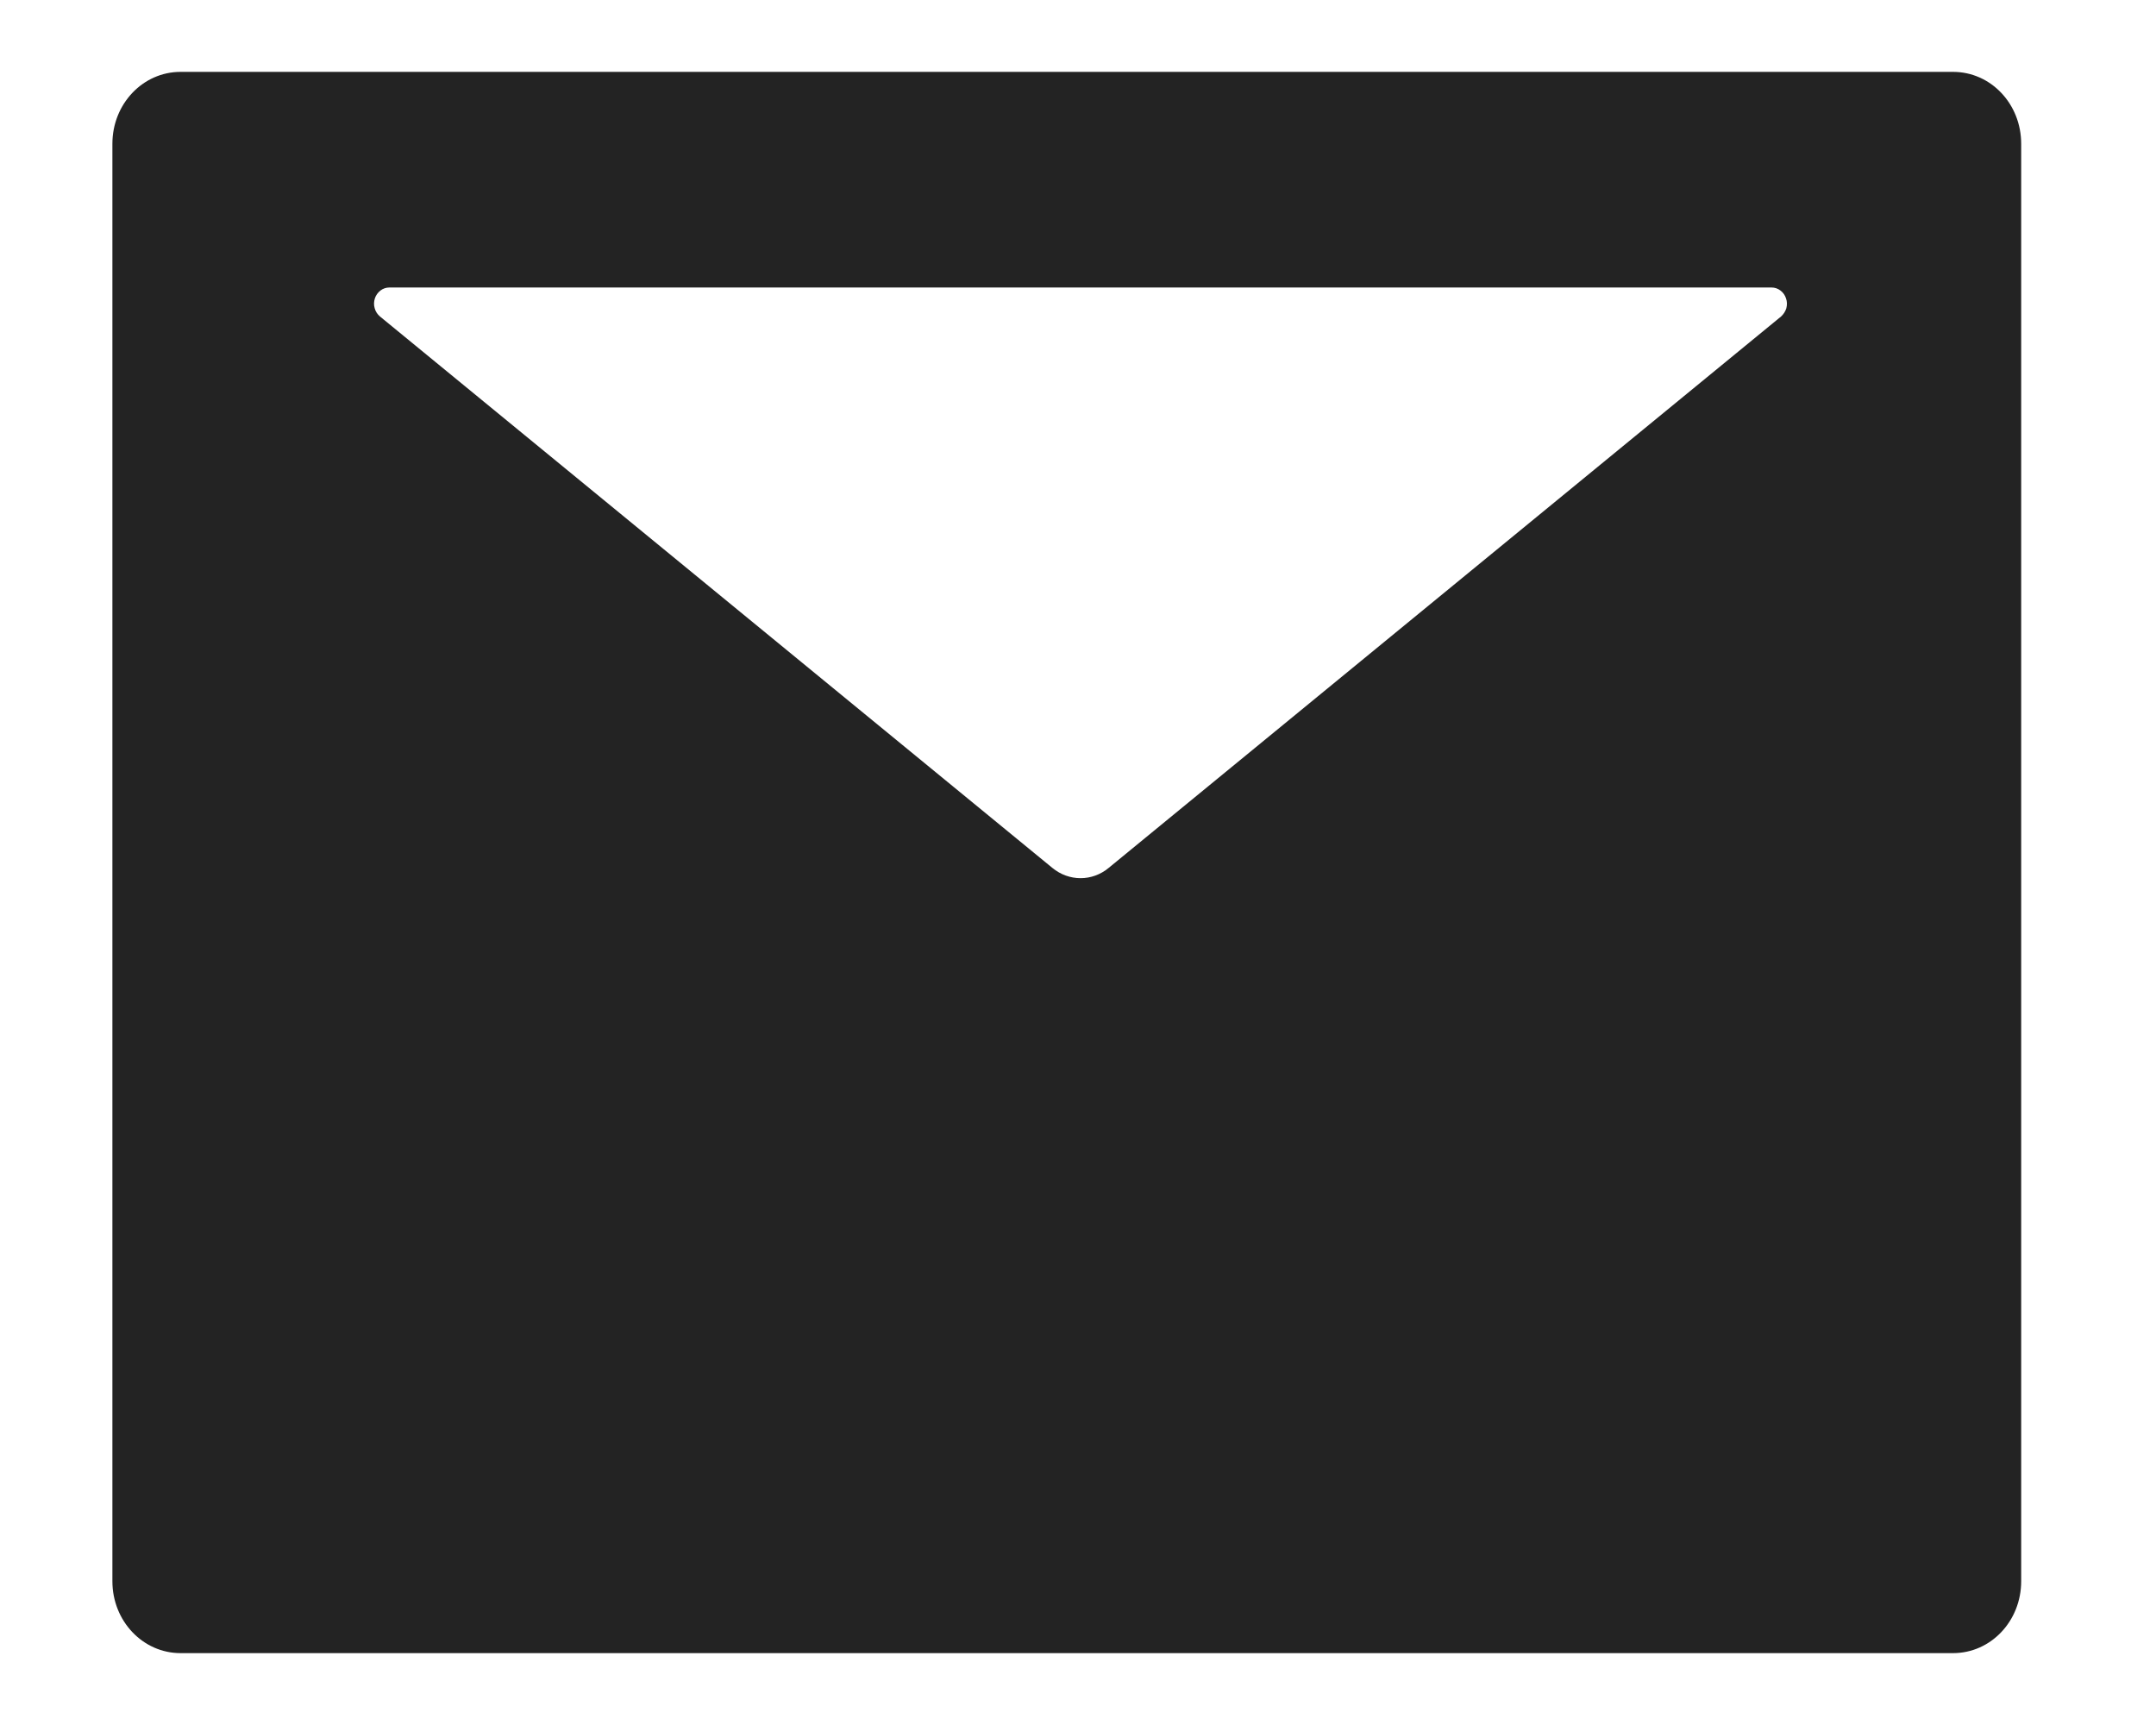 <svg width="15" height="12" viewBox="0 0 15 12" fill="none" xmlns="http://www.w3.org/2000/svg">
<path d="M13.588 0.5H1.256C0.994 0.5 0.782 0.723 0.782 1V11C0.782 11.277 0.994 11.5 1.256 11.5H13.588C13.851 11.5 14.062 11.277 14.062 11V1C14.062 0.723 13.851 0.5 13.588 0.5ZM12.391 2.202L7.714 6.037C7.599 6.133 7.437 6.133 7.321 6.037L2.644 2.202C2.626 2.187 2.613 2.167 2.607 2.145C2.6 2.122 2.601 2.098 2.608 2.076C2.615 2.054 2.629 2.035 2.647 2.021C2.665 2.007 2.687 2 2.709 2H12.325C12.348 2 12.369 2.007 12.387 2.021C12.406 2.035 12.419 2.054 12.426 2.076C12.434 2.098 12.434 2.122 12.428 2.145C12.421 2.167 12.408 2.187 12.391 2.202Z" fill="#232323"/>
</svg>
